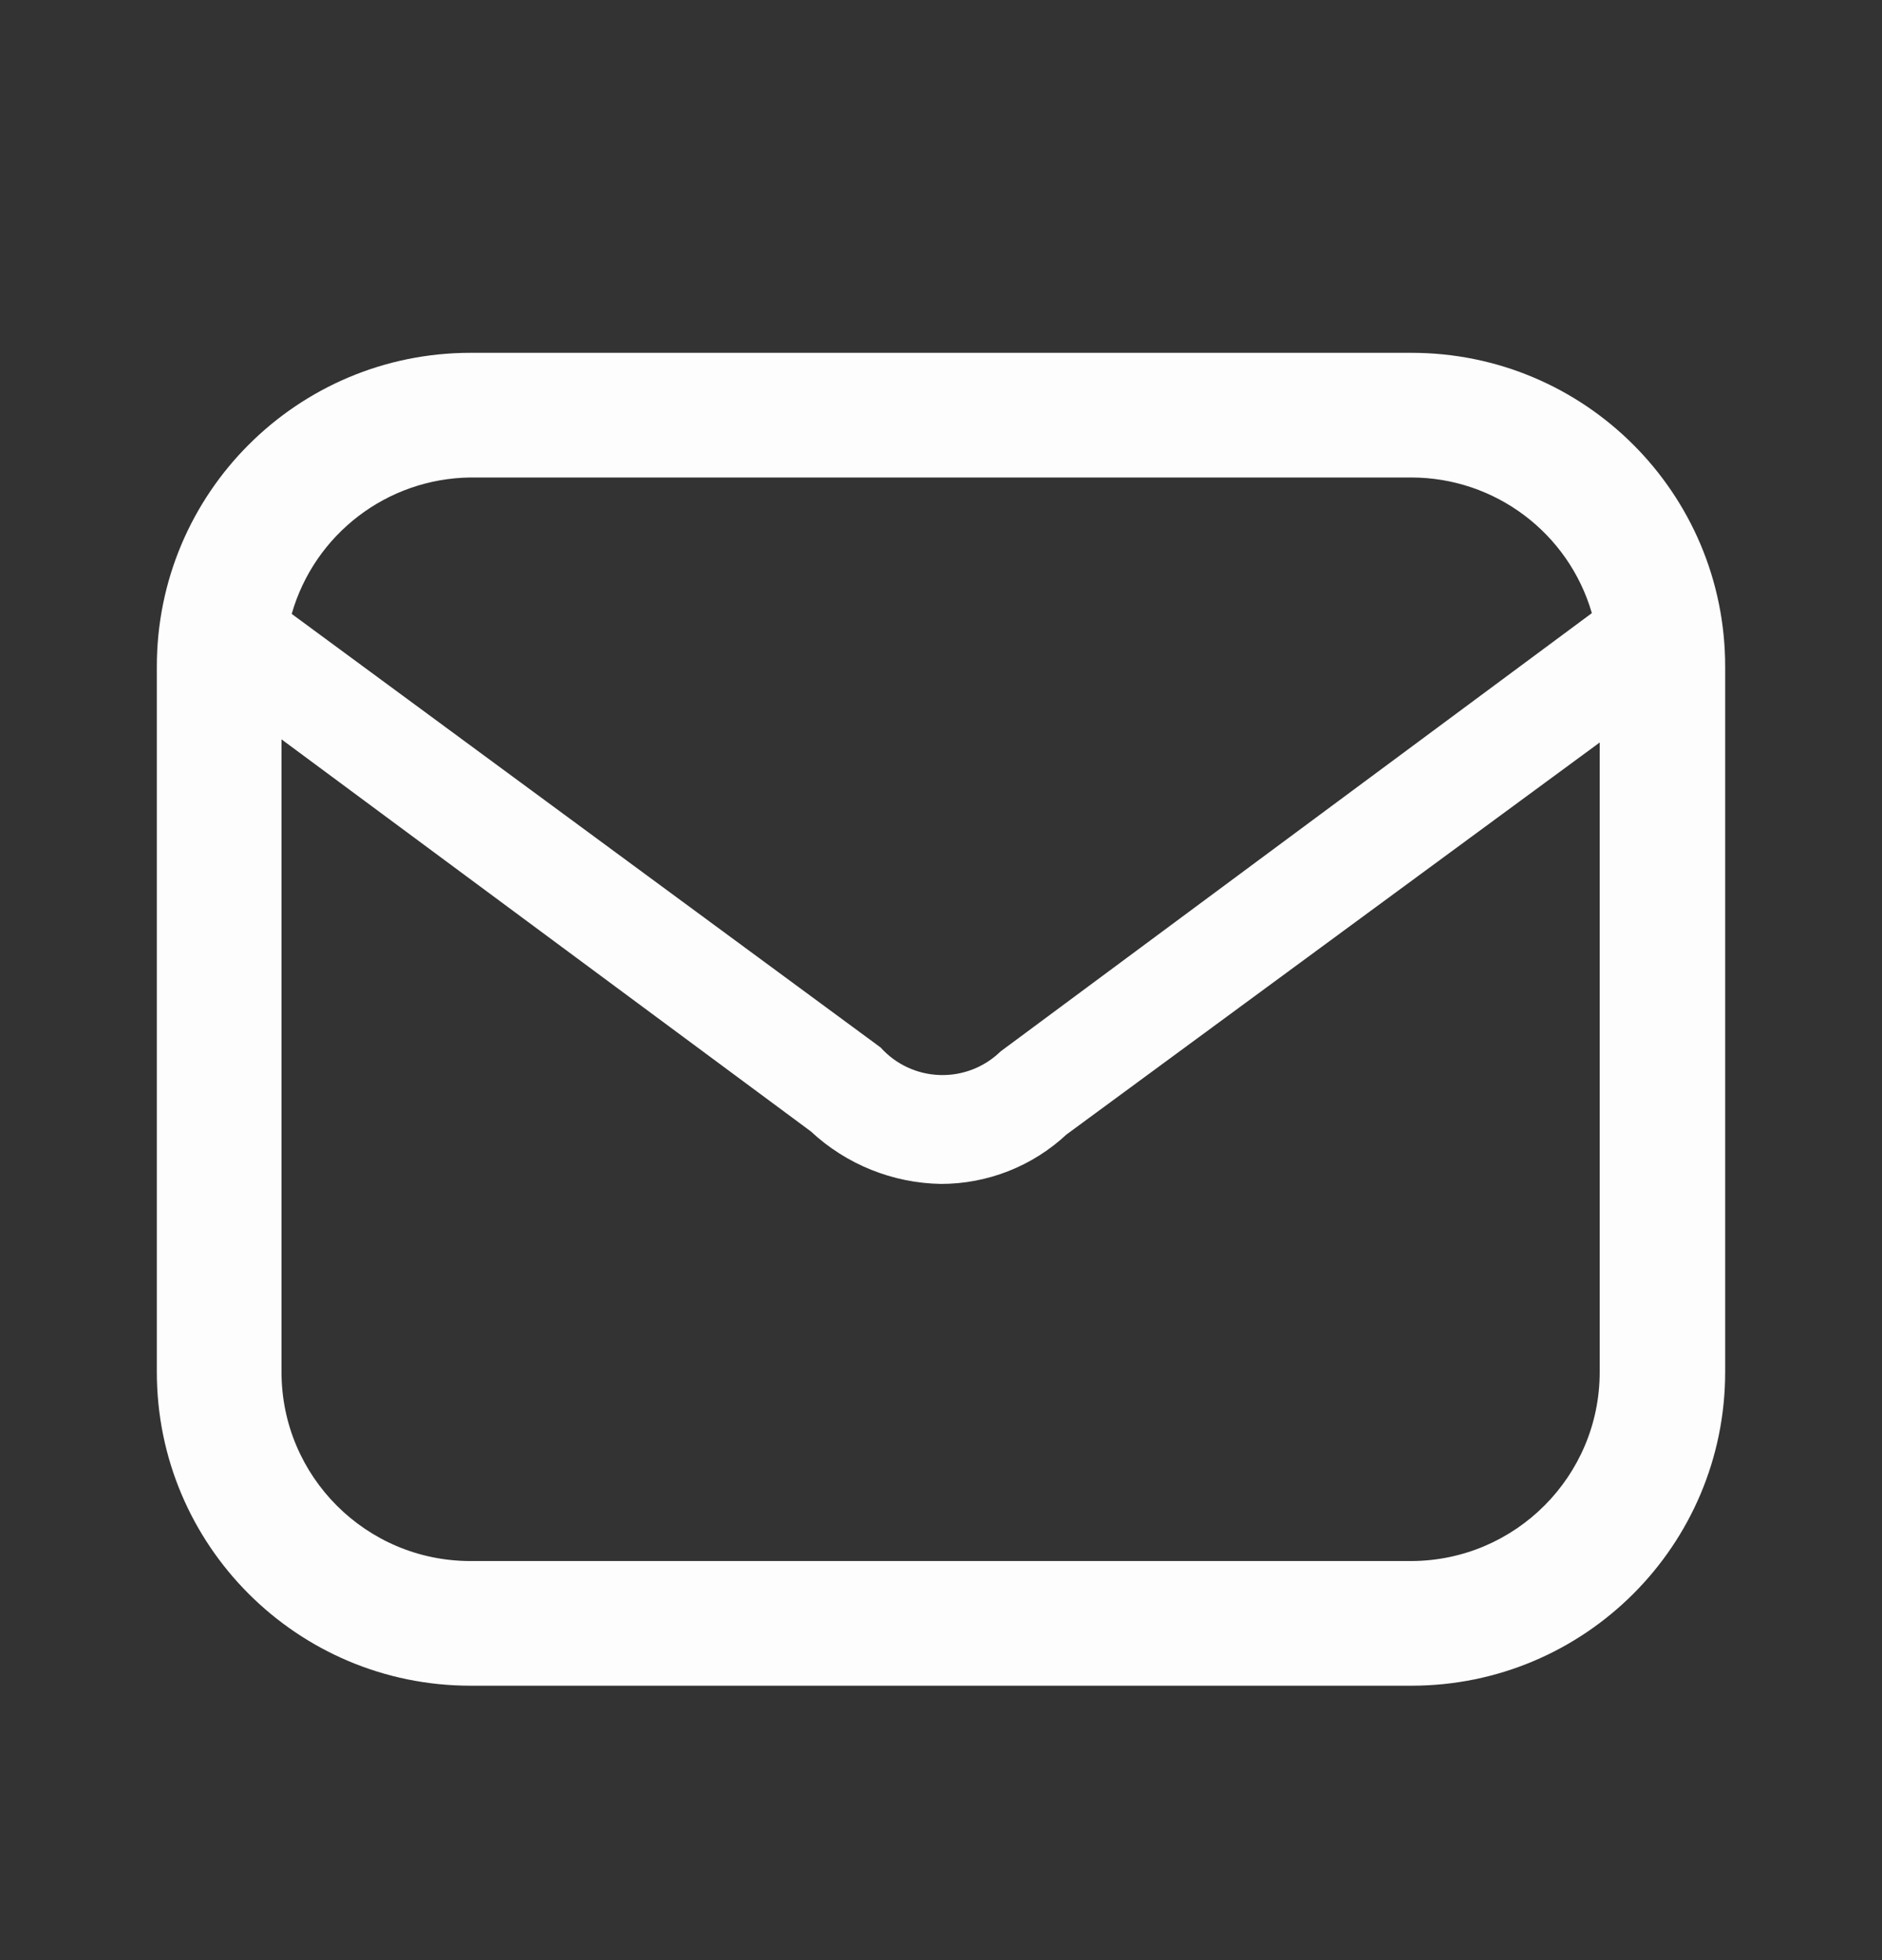 <svg width="24" height="25" viewBox="0 0 24 25" fill="none" xmlns="http://www.w3.org/2000/svg">
<rect x="0" y="0" width="24" height="25" fill="#333333" stroke="none"/>
<path fill-rule="evenodd" clip-rule="evenodd" d="M18 4.5H6C3.791 4.5 2 6.291 2 8.5V17.5C2 19.709 3.791 21.5 6 21.5H18C20.209 21.5 22 19.709 22 17.5V8.5C22 6.291 20.209 4.5 18 4.5ZM6 6.09H18C19.066 6.092 20.003 6.797 20.3 7.82L12.76 13.41C12.553 13.612 12.273 13.721 11.984 13.711C11.695 13.702 11.423 13.575 11.23 13.36L3.72 7.83C4.012 6.81 4.939 6.102 6 6.09ZM3.59 17.5C3.59 18.831 4.669 19.91 6 19.91H18C19.327 19.904 20.4 18.827 20.4 17.5V9.47L13.6 14.47C13.165 14.875 12.594 15.1 12 15.1C11.383 15.09 10.791 14.851 10.34 14.43L3.59 9.43V17.5Z" fill="#FDFDFD"/>
</svg>
